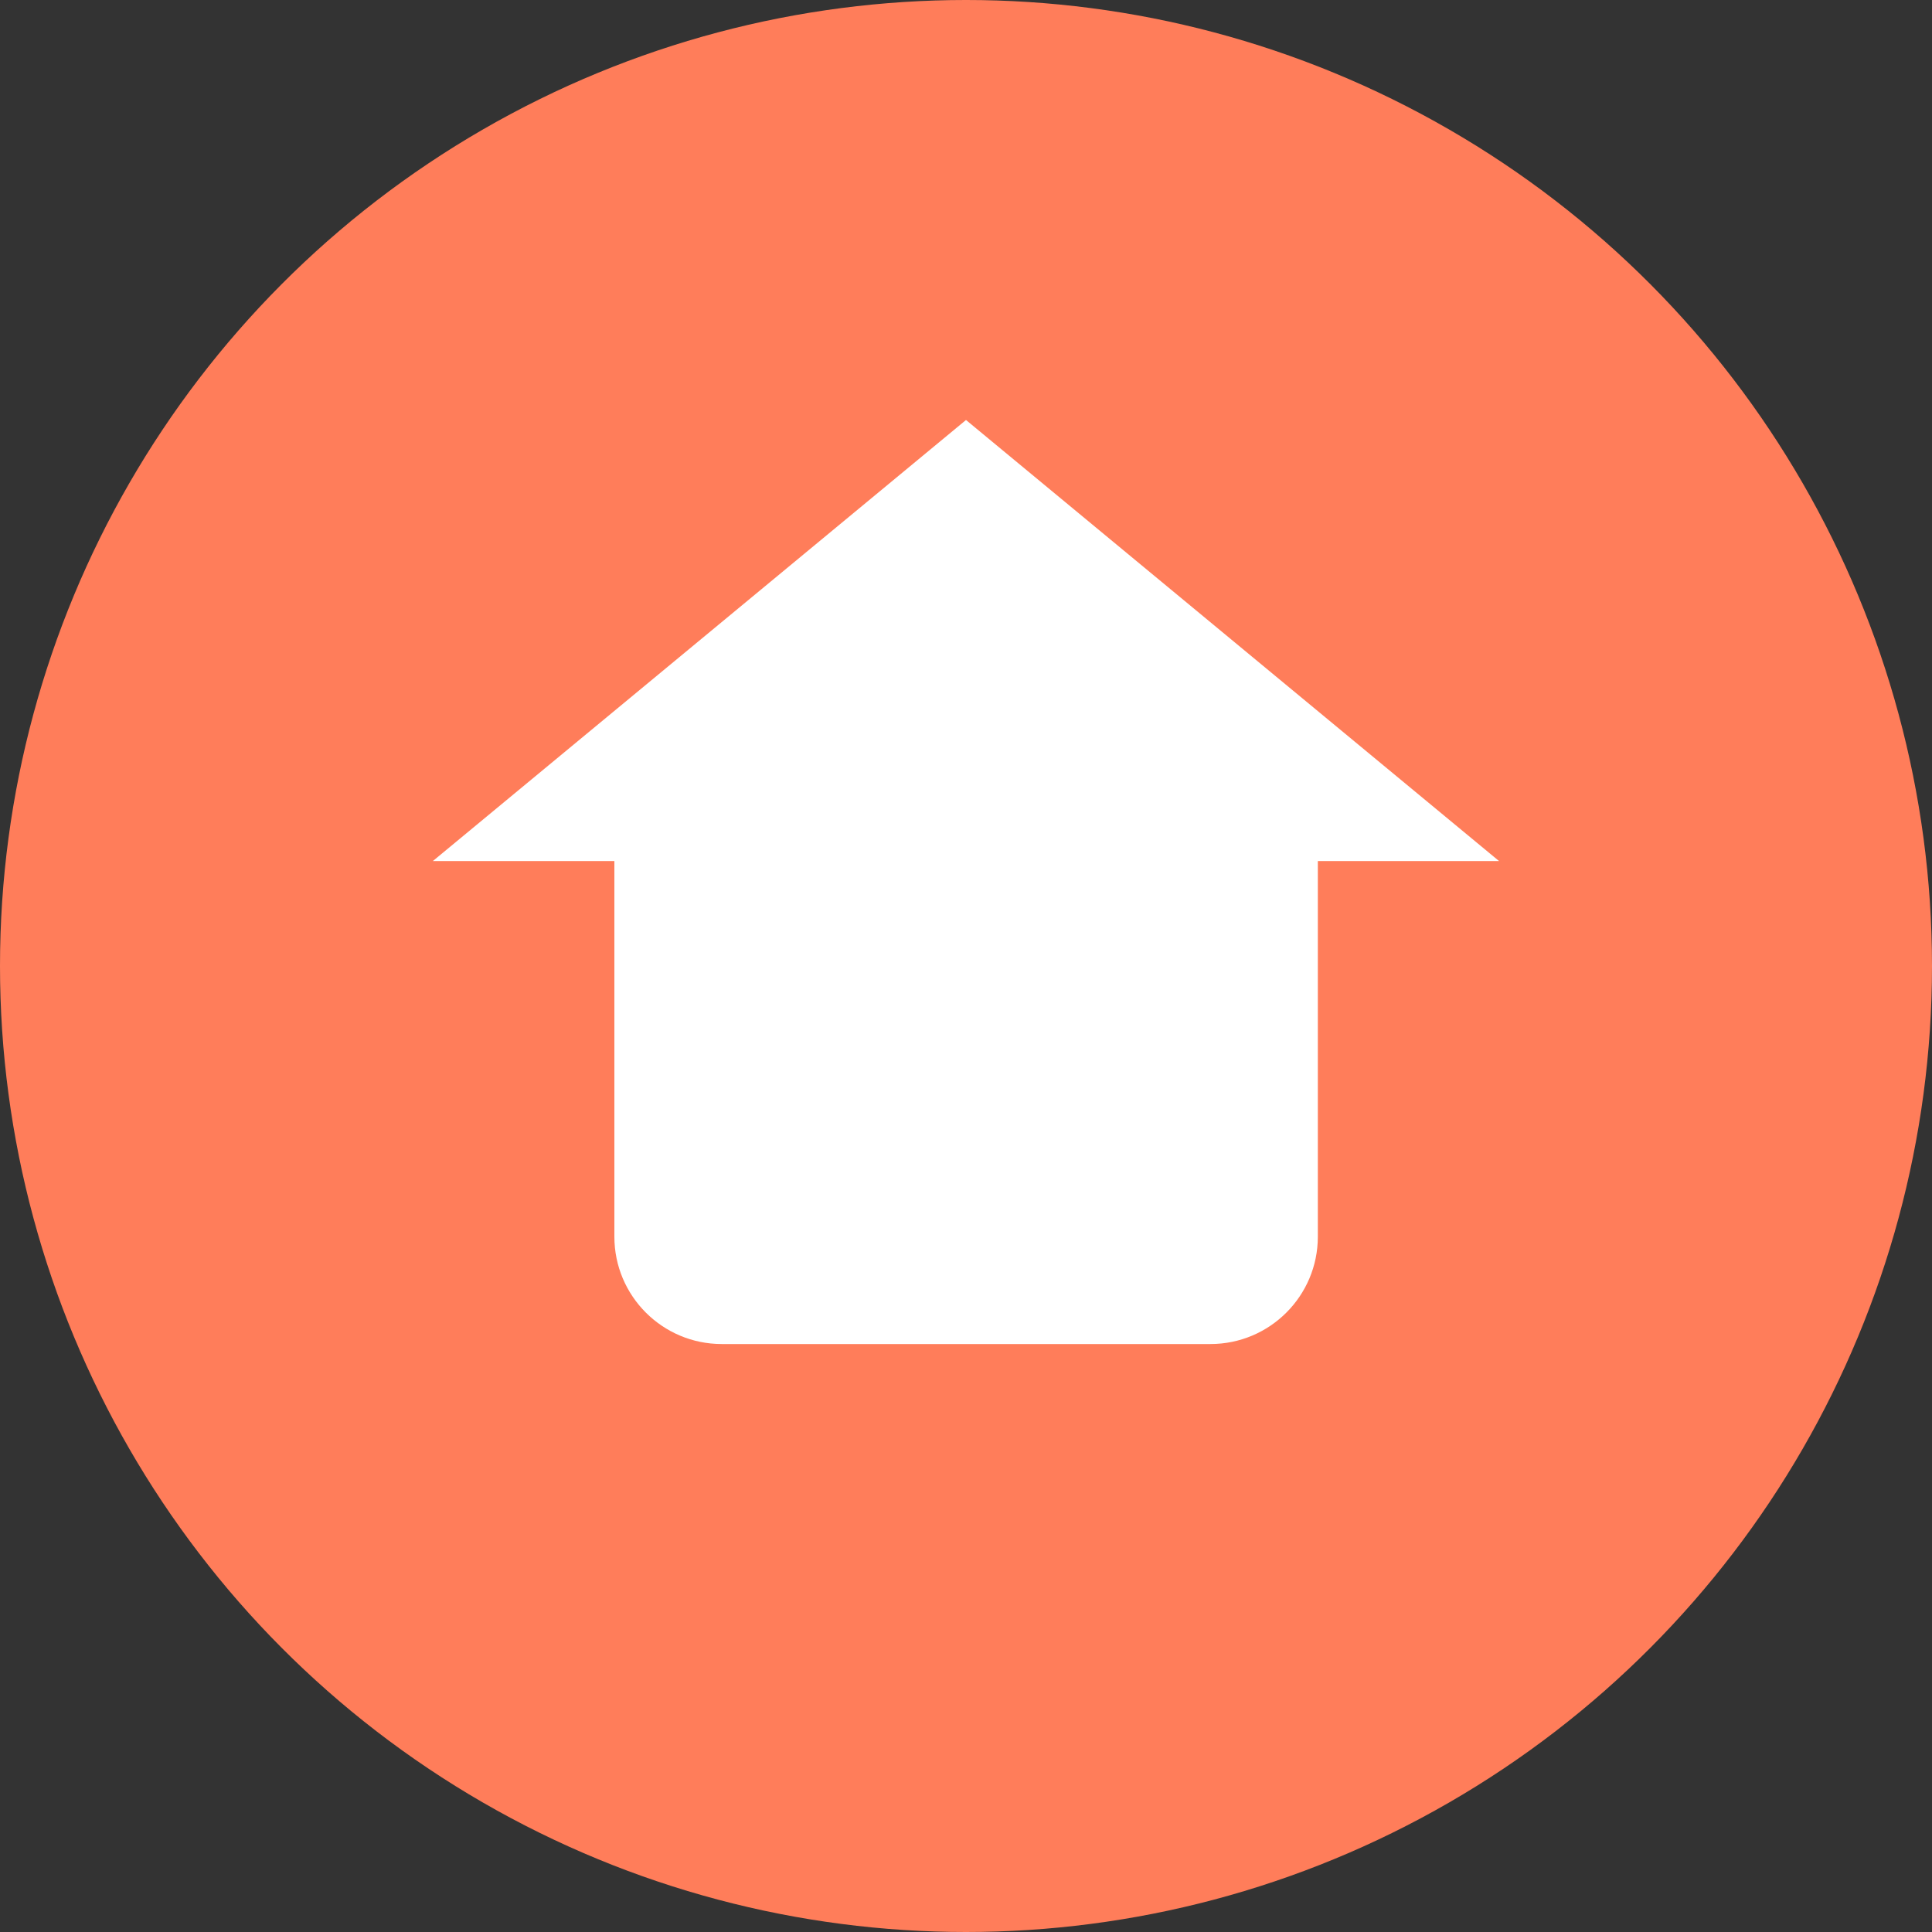 <svg width="18" height="18" viewBox="0 0 18 18" fill="none" xmlns="http://www.w3.org/2000/svg">
<rect x="0" y="0" width="18" height="18" fill="#333333" stroke="none"/>
<circle cx="9" cy="9" r="9" fill="#FF7D5A"/>
<path fill-rule="evenodd" clip-rule="evenodd" d="M4.033 8.022L9 3.913L13.966 8.022H12.278C12.278 8.029 12.278 8.036 12.278 8.044V11.522C12.278 12.074 11.83 12.522 11.278 12.522H6.724C6.172 12.522 5.724 12.074 5.724 11.522V8.044C5.724 8.036 5.724 8.029 5.724 8.022H4.033Z" fill="white"/>
</svg>
